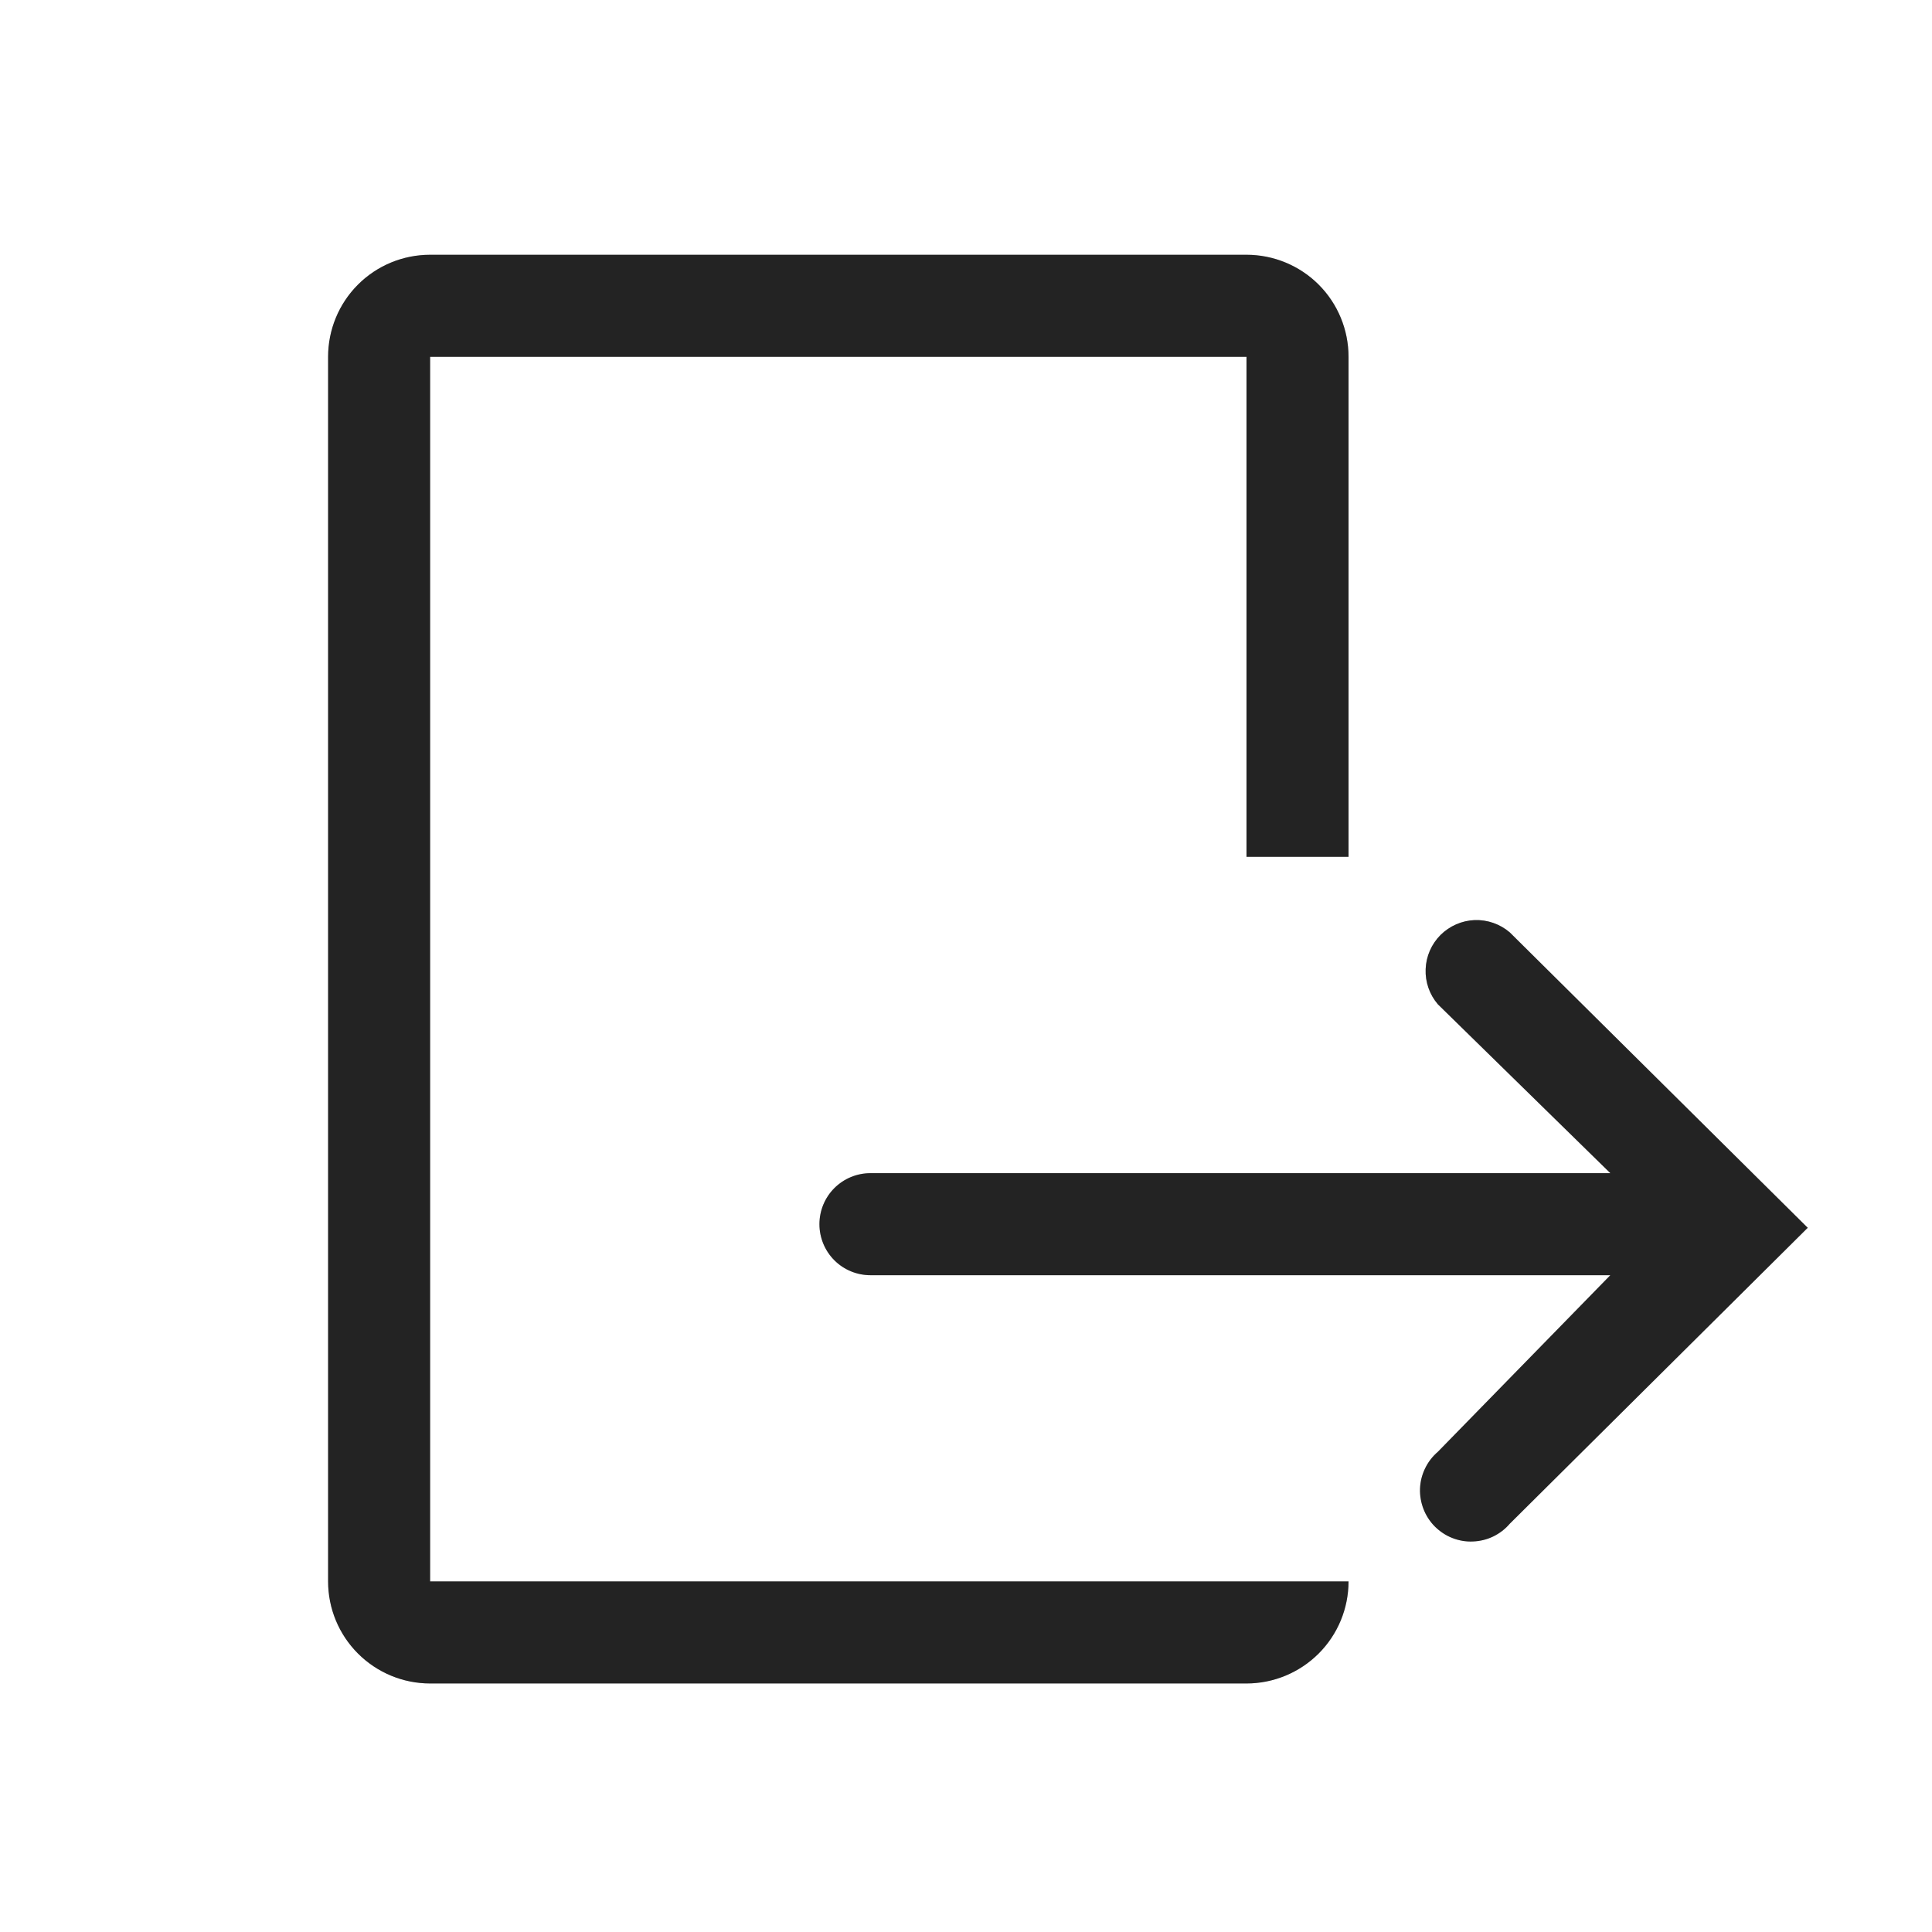 <svg width="22" height="22" viewBox="0 0 22 22" fill="none" xmlns="http://www.w3.org/2000/svg">
<path d="M4.898 4.063H14.194V9.757H15.356V4.063C15.356 3.755 15.234 3.459 15.016 3.241C14.798 3.023 14.502 2.901 14.194 2.901H4.898C4.589 2.901 4.294 3.023 4.076 3.241C3.858 3.459 3.736 3.755 3.736 4.063V18.008C3.736 18.316 3.858 18.611 4.076 18.829C4.294 19.047 4.589 19.17 4.898 19.17H14.194C14.502 19.17 14.798 19.047 15.016 18.829C15.234 18.611 15.356 18.316 15.356 18.008H4.898V4.063Z" fill="#2C2C2C"/>
<path d="M4.898 4.063H14.194V9.757H15.356V4.063C15.356 3.755 15.234 3.459 15.016 3.241C14.798 3.023 14.502 2.901 14.194 2.901H4.898C4.589 2.901 4.294 3.023 4.076 3.241C3.858 3.459 3.736 3.755 3.736 4.063V18.008C3.736 18.316 3.858 18.611 4.076 18.829C4.294 19.047 4.589 19.17 4.898 19.17H14.194C14.502 19.17 14.798 19.047 15.016 18.829C15.234 18.611 15.356 18.316 15.356 18.008H4.898V4.063Z" fill="black" fill-opacity="0.2"/>
<path d="M17.192 10.617C17.081 10.522 16.938 10.472 16.792 10.477C16.645 10.483 16.507 10.544 16.403 10.647C16.3 10.751 16.239 10.889 16.234 11.036C16.228 11.182 16.278 11.325 16.373 11.436L18.337 13.359H9.912C9.758 13.359 9.61 13.42 9.501 13.529C9.392 13.638 9.331 13.786 9.331 13.94C9.331 14.094 9.392 14.242 9.501 14.351C9.61 14.46 9.758 14.521 9.912 14.521H18.337L16.373 16.532C16.312 16.584 16.263 16.648 16.228 16.72C16.193 16.792 16.173 16.87 16.17 16.951C16.167 17.03 16.181 17.11 16.21 17.185C16.239 17.259 16.283 17.327 16.34 17.384C16.397 17.44 16.464 17.485 16.539 17.514C16.613 17.543 16.693 17.557 16.773 17.553C16.853 17.55 16.932 17.531 17.004 17.496C17.076 17.461 17.14 17.412 17.192 17.351L20.585 13.981L17.192 10.617Z" fill="#2C2C2C"/>
<path d="M17.192 10.617C17.081 10.522 16.938 10.472 16.792 10.477C16.645 10.483 16.507 10.544 16.403 10.647C16.3 10.751 16.239 10.889 16.234 11.036C16.228 11.182 16.278 11.325 16.373 11.436L18.337 13.359H9.912C9.758 13.359 9.61 13.42 9.501 13.529C9.392 13.638 9.331 13.786 9.331 13.94C9.331 14.094 9.392 14.242 9.501 14.351C9.61 14.46 9.758 14.521 9.912 14.521H18.337L16.373 16.532C16.312 16.584 16.263 16.648 16.228 16.72C16.193 16.792 16.173 16.87 16.17 16.951C16.167 17.03 16.181 17.11 16.21 17.185C16.239 17.259 16.283 17.327 16.34 17.384C16.397 17.44 16.464 17.485 16.539 17.514C16.613 17.543 16.693 17.557 16.773 17.553C16.853 17.55 16.932 17.531 17.004 17.496C17.076 17.461 17.14 17.412 17.192 17.351L20.585 13.981L17.192 10.617Z" fill="black" fill-opacity="0.2"/>
</svg>
